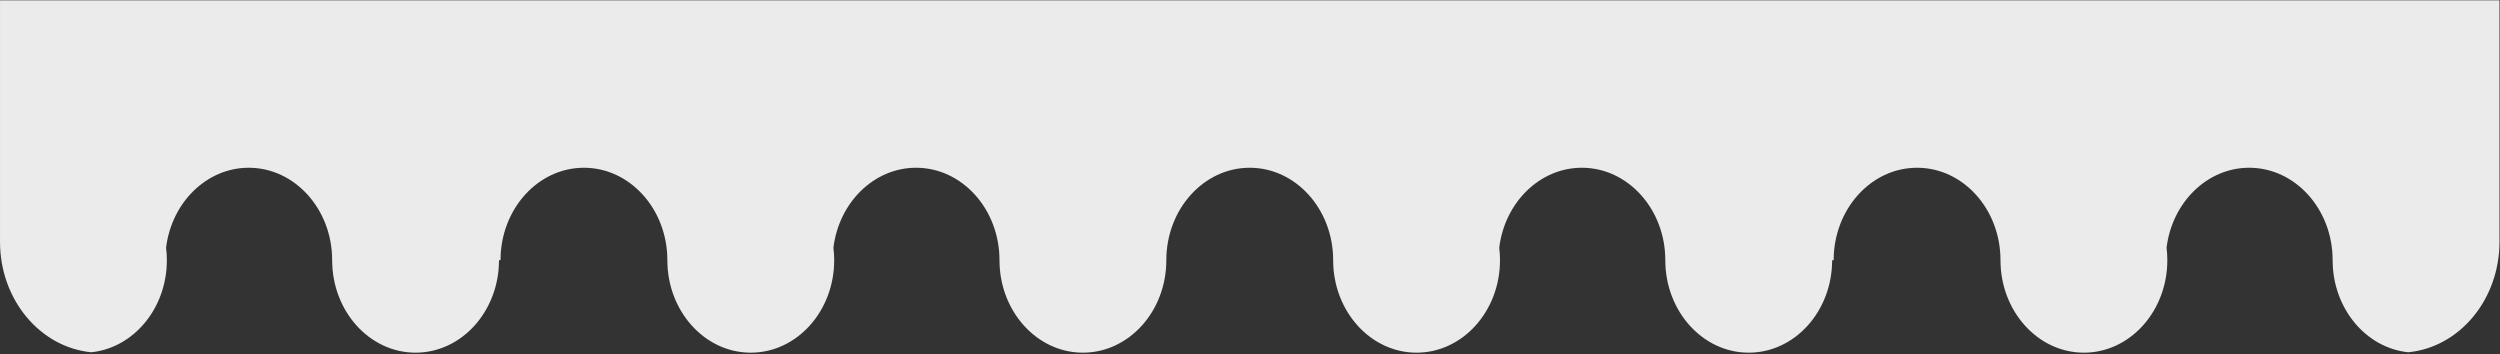 <?xml version="1.0" encoding="UTF-8" standalone="no"?>
<!DOCTYPE svg PUBLIC "-//W3C//DTD SVG 1.1//EN" "http://www.w3.org/Graphics/SVG/1.1/DTD/svg11.dtd">
<svg width="100%" height="100%" viewBox="0 0 1313 186" version="1.1" xmlns="http://www.w3.org/2000/svg" xmlns:xlink="http://www.w3.org/1999/xlink" xml:space="preserve" xmlns:serif="http://www.serif.com/" style="fill-rule:evenodd;clip-rule:evenodd;stroke-linejoin:round;stroke-miterlimit:2;">
    <rect x="0" y="0" width="1313" height="186" fill="#333333" stroke="none"/>
    <g transform="matrix(-0.826,-1.01156e-16,9.59353e-17,-0.783,1439.8,361.463)">
        <path d="M153.849,461.42L153.849,299.417C153.849,260.561 179.402,228.628 211.914,225.361C238.834,228.326 259.928,254.857 259.928,287.104C259.928,321.333 283.694,349.123 312.967,349.123C339.799,349.123 362.005,325.775 365.521,295.521C365.201,292.768 365.036,289.959 365.036,287.104C365.036,252.876 388.802,225.086 418.076,225.086C447.349,225.086 471.115,252.876 471.115,287.104C471.115,321.333 494.881,349.123 524.154,349.123C553.427,349.123 577.194,321.333 577.194,287.104L578.164,287.104C578.164,252.876 601.93,225.086 631.203,225.086C660.476,225.086 684.243,252.876 684.243,287.104C684.243,321.333 708.009,349.123 737.282,349.123C764.114,349.123 786.319,325.775 789.836,295.521C789.516,292.768 789.351,289.959 789.351,287.104C789.351,252.876 813.117,225.086 842.39,225.086C871.663,225.086 895.429,252.876 895.429,287.104C895.429,321.333 919.196,349.123 948.469,349.123C977.742,349.123 1001.51,321.333 1001.51,287.104C1001.51,252.876 1025.27,225.086 1054.55,225.086C1083.82,225.086 1107.59,252.876 1107.59,287.104C1107.59,321.333 1131.35,349.123 1160.63,349.123C1187.46,349.123 1209.66,325.775 1213.18,295.521C1212.86,292.768 1212.69,289.959 1212.69,287.104C1212.69,252.876 1236.46,225.086 1265.73,225.086C1295.01,225.086 1318.77,252.876 1318.77,287.104C1318.77,321.333 1342.54,349.123 1371.81,349.123C1401.09,349.123 1424.85,321.333 1424.85,287.104L1425.82,287.104C1425.82,252.876 1449.59,225.086 1478.86,225.086C1508.13,225.086 1531.9,252.876 1531.9,287.104C1531.9,321.333 1555.67,349.123 1584.94,349.123C1611.77,349.123 1633.98,325.775 1637.5,295.521C1637.17,292.768 1637.01,289.959 1637.01,287.104C1637.01,254.857 1658.1,228.326 1685.02,225.361C1717.54,228.628 1743.09,260.561 1743.09,299.417L1743.09,461.42L153.849,461.42Z" style="fill:rgb(235,235,235);"/>
    </g>
</svg>
